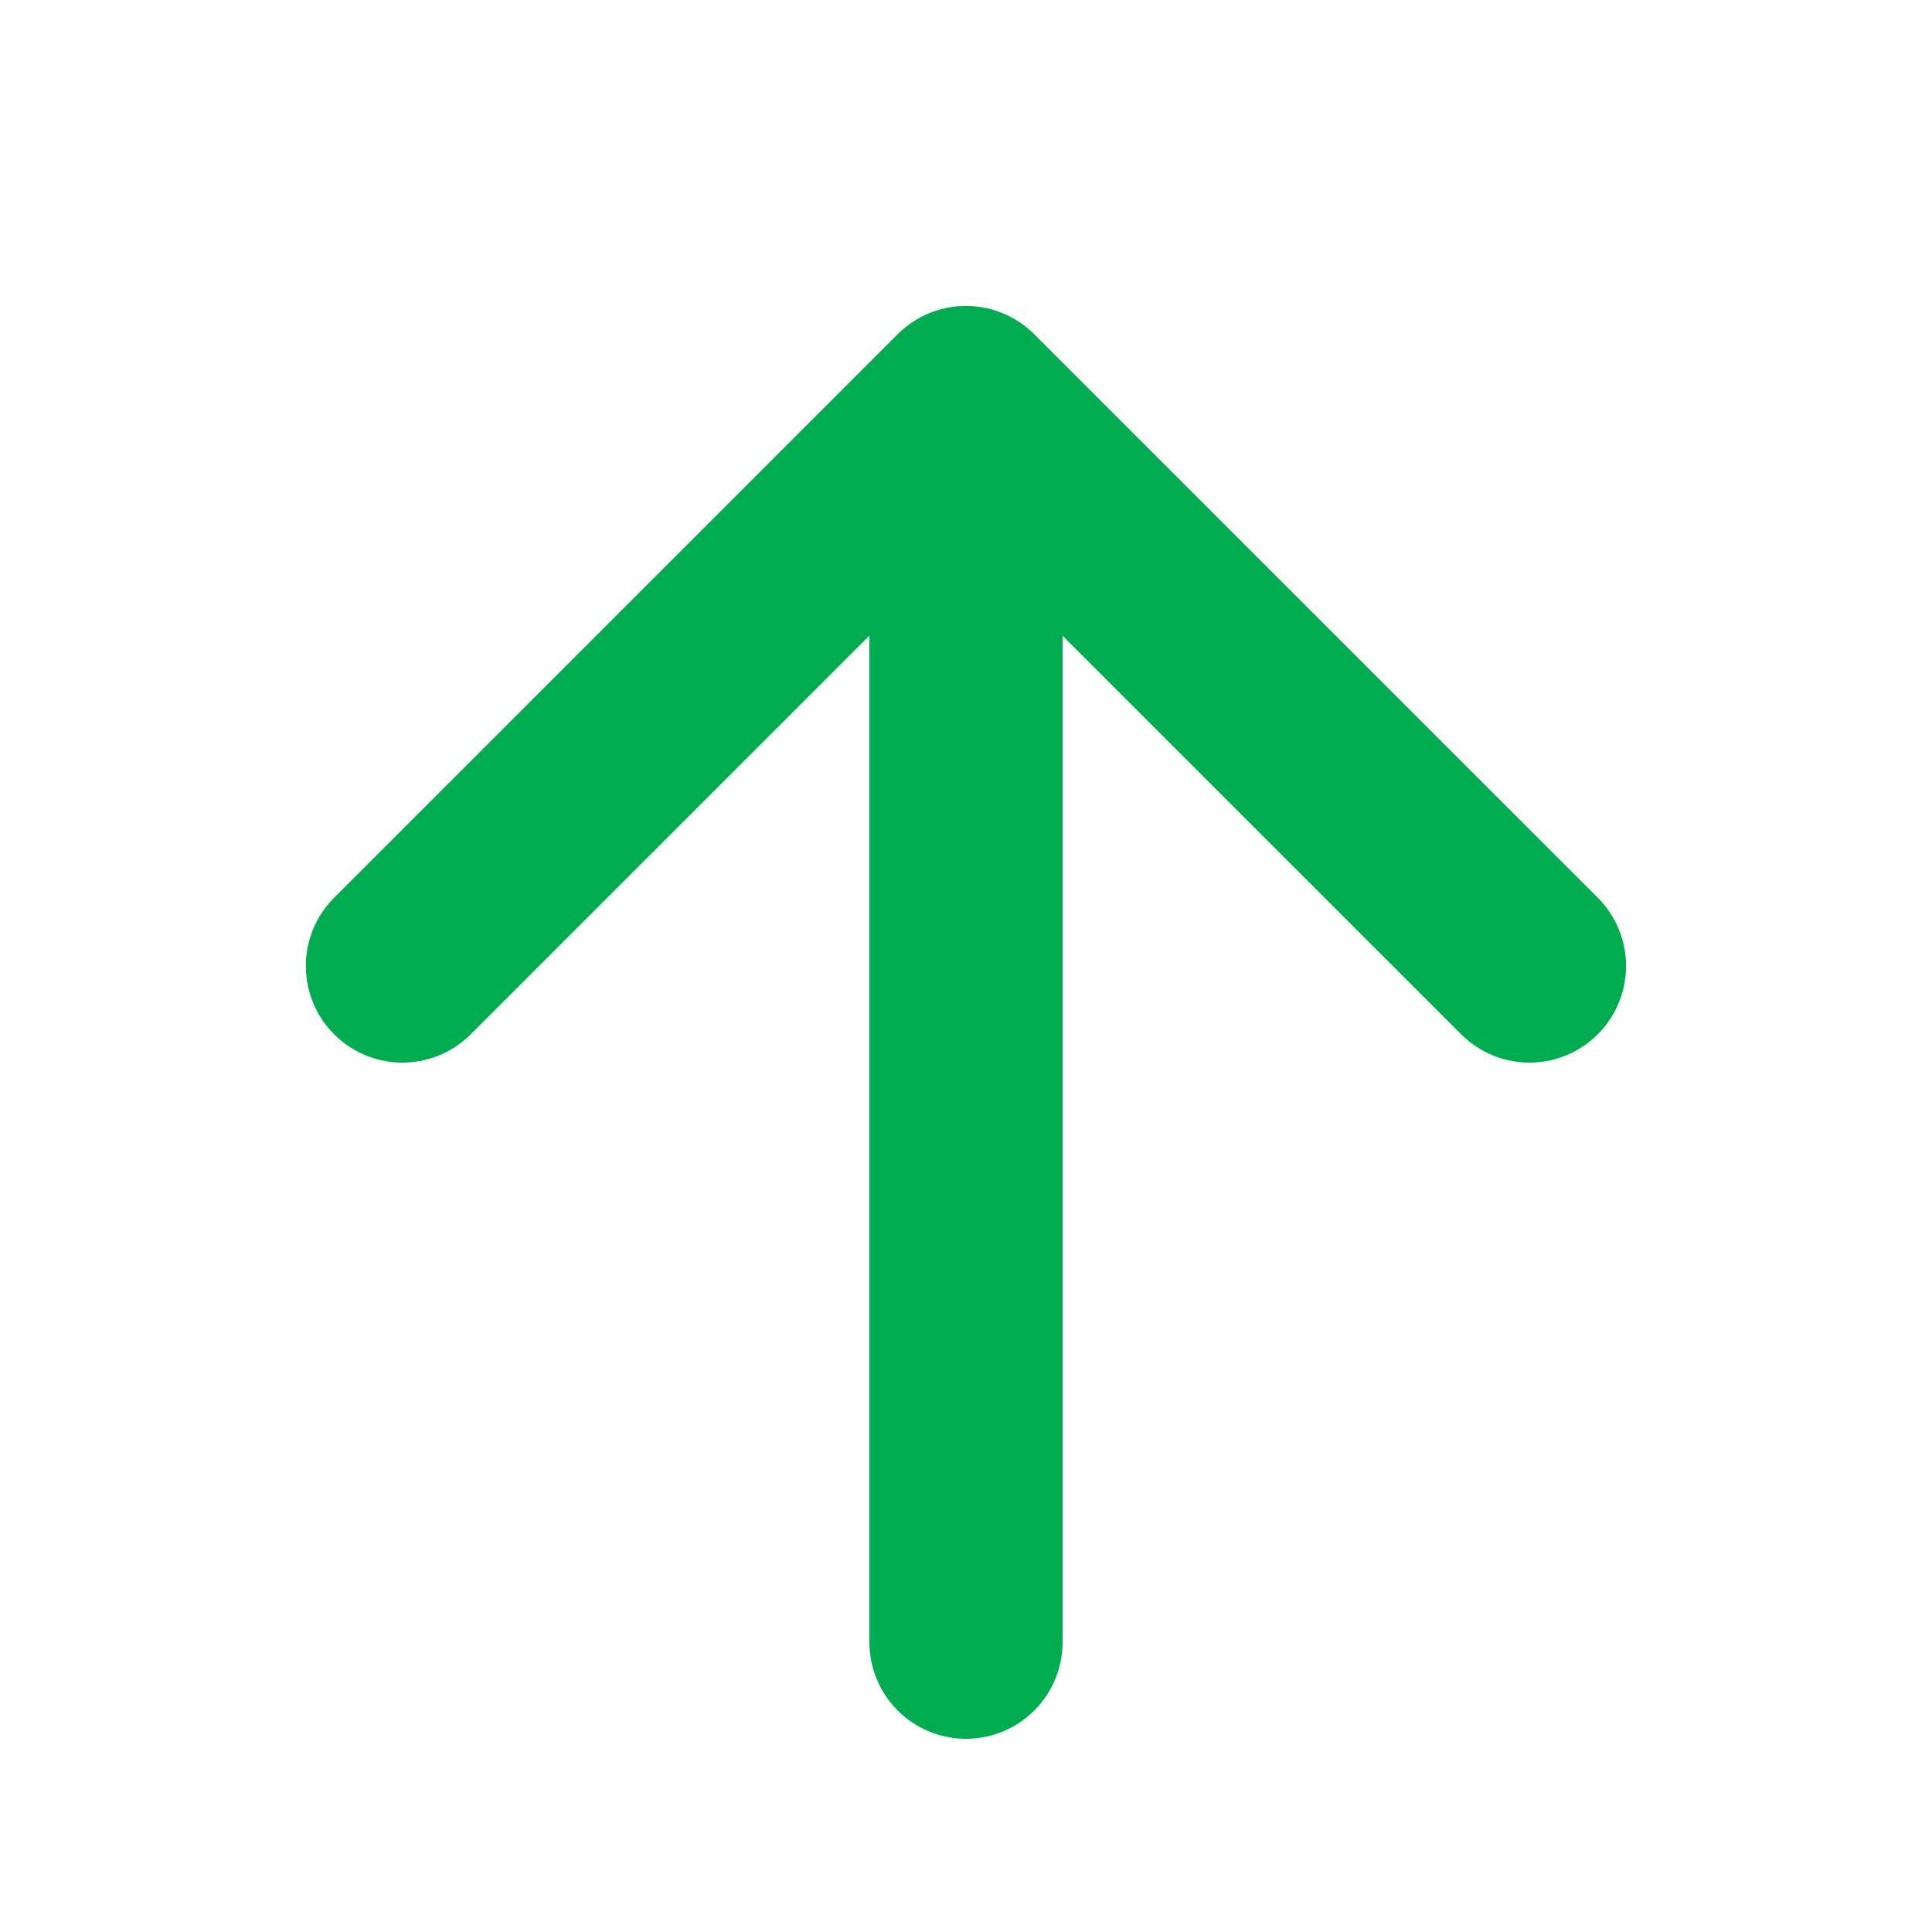 <svg width="20" height="20" viewBox="0 0 20 20" fill="none" xmlns="http://www.w3.org/2000/svg">
<path d="M10 17L10 5" stroke="#00AC4F" stroke-width="2" stroke-linecap="round" stroke-linejoin="round"/>
<path d="M4.166 10L9.999 4.167L15.833 10" stroke="#00AC4F" stroke-width="2" stroke-linecap="round" stroke-linejoin="round"/>
</svg>
